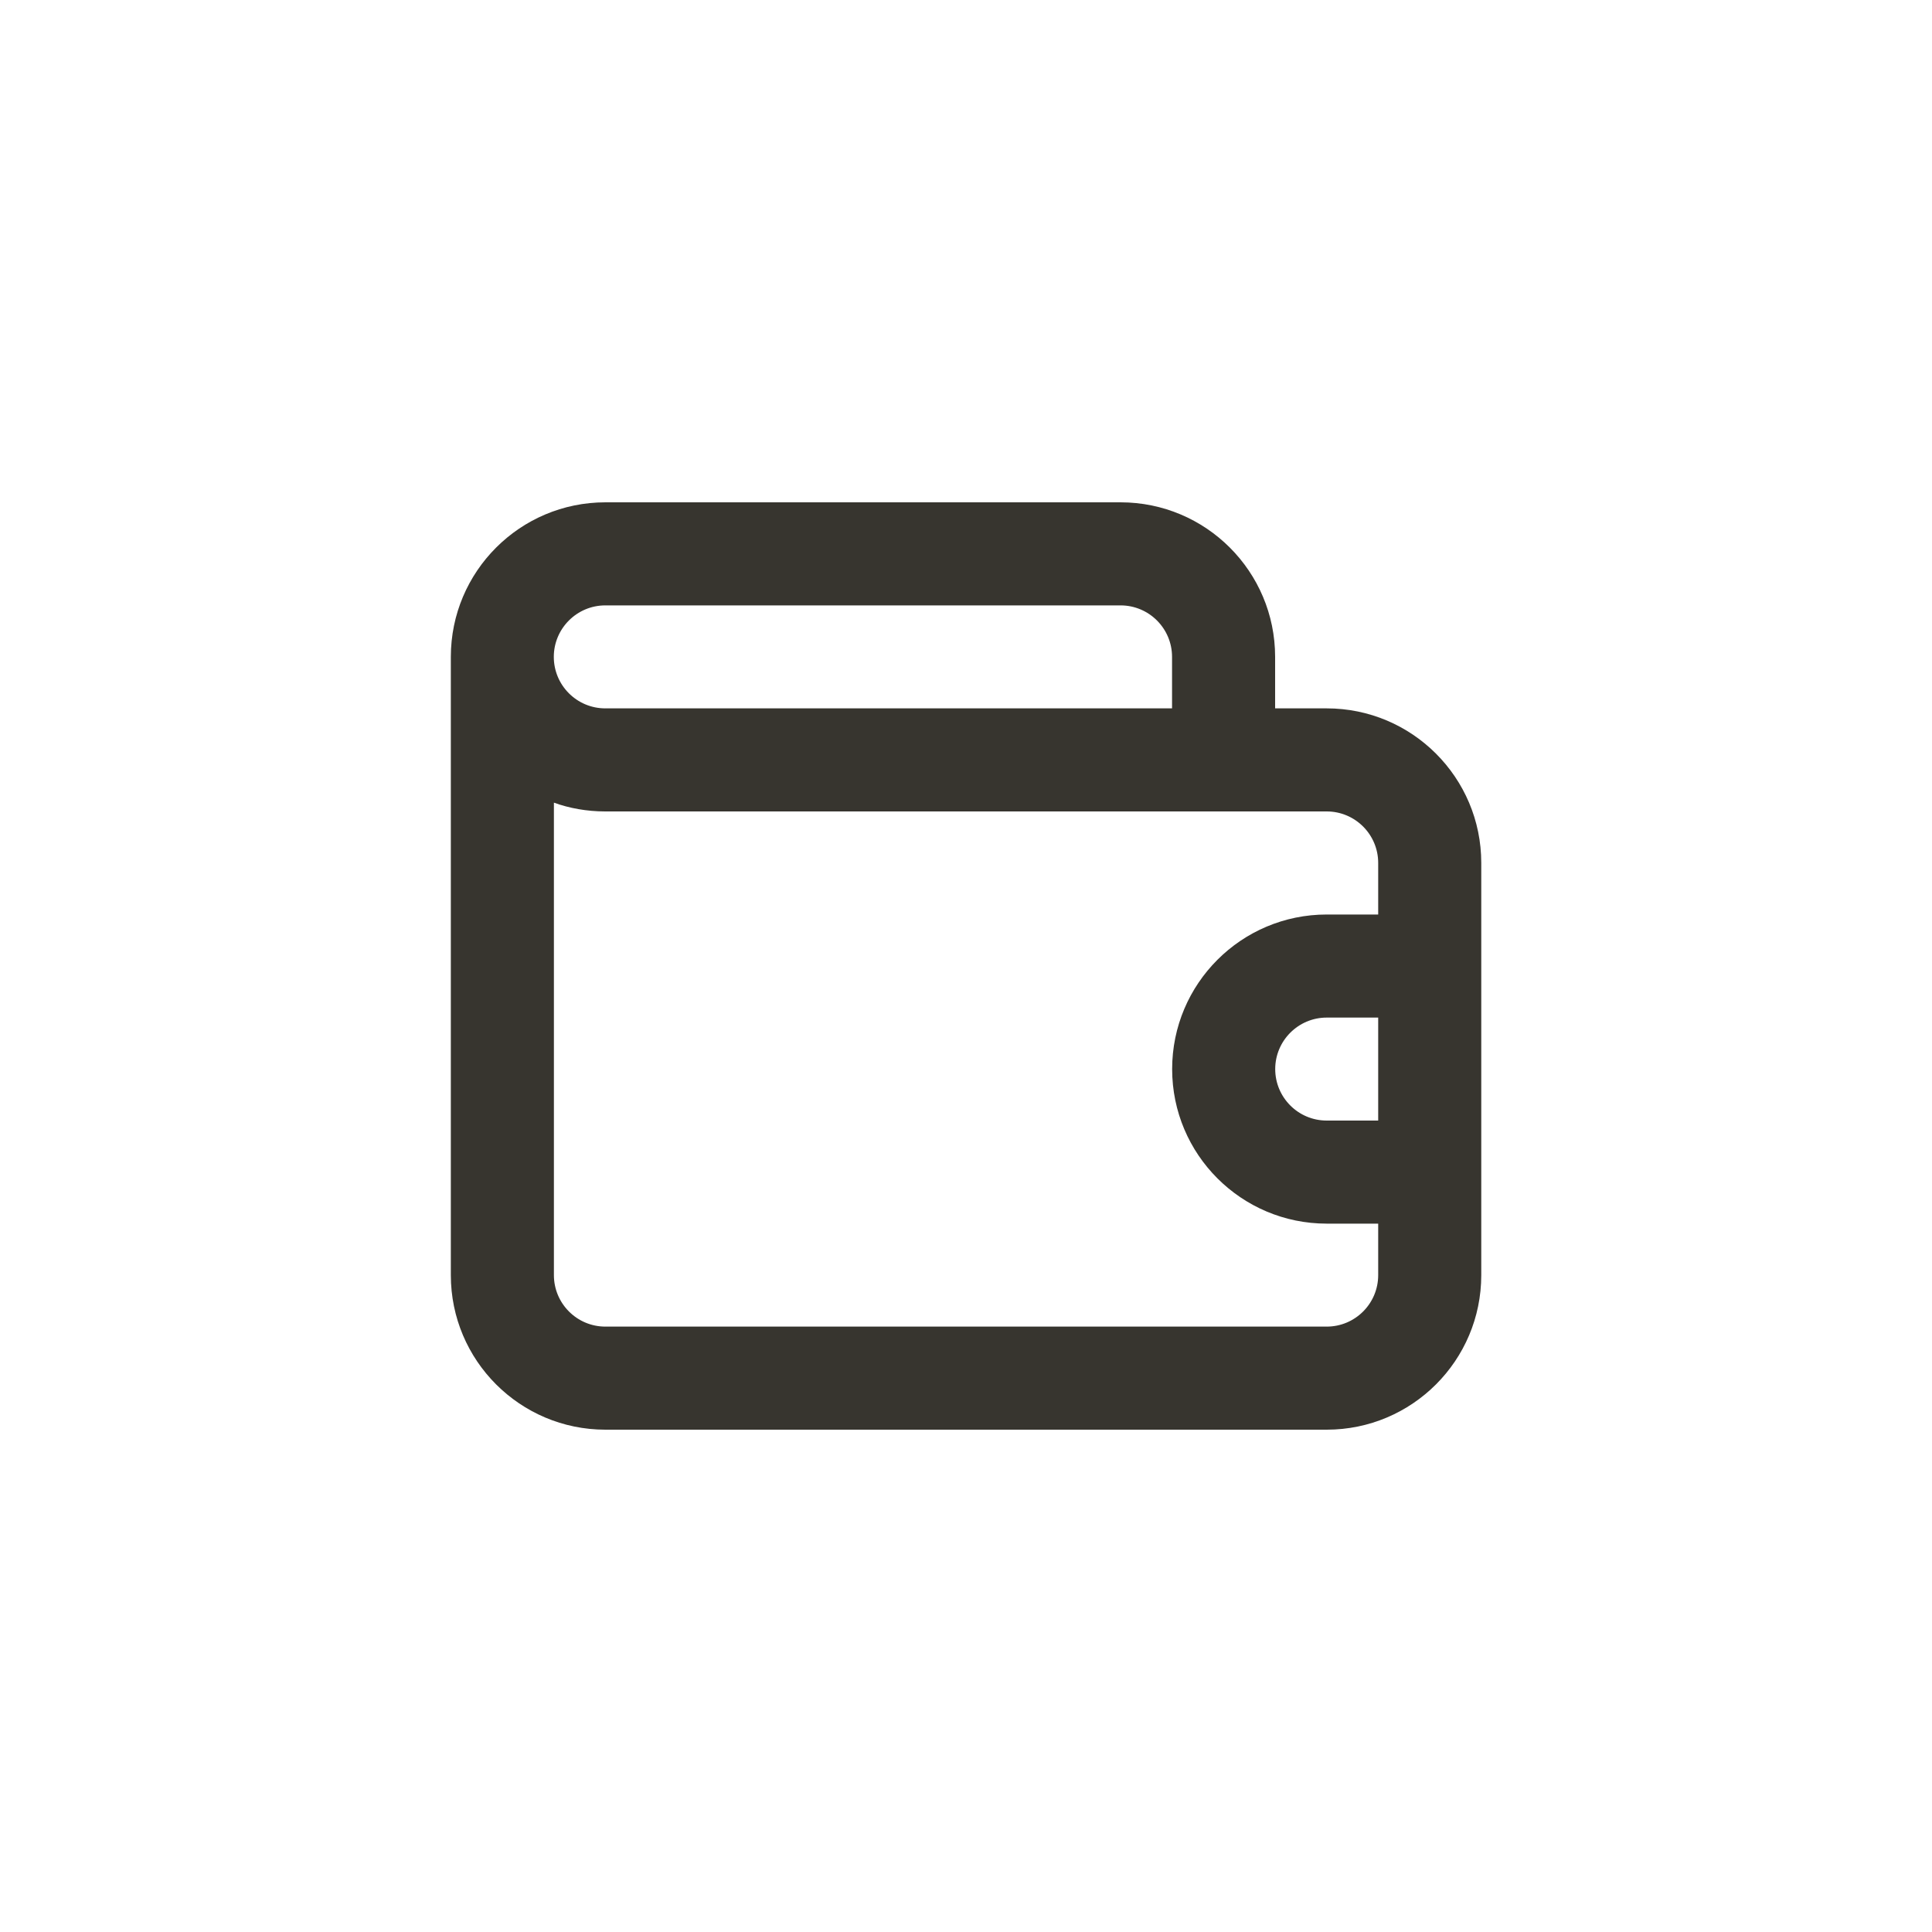 <!-- Generated by IcoMoon.io -->
<svg version="1.1" xmlns="http://www.w3.org/2000/svg" width="40" height="40" viewBox="0 0 40 40">
<title>ul-wallet</title>
<path fill="#37352f" d="M27.466 14.666h-1.066v-1.066c0-1.767-1.433-3.2-3.2-3.2v0h-10.666c-1.767 0-3.2 1.433-3.2 3.2v0 0 12.8c0 1.767 1.433 3.2 3.2 3.2v0h14.934c1.767 0 3.2-1.433 3.2-3.2v0-8.534c0-1.767-1.433-3.2-3.2-3.2v0zM12.534 12.534h10.666c0.589 0 1.066 0.478 1.066 1.066v0 1.066h-11.734c-0.589 0-1.066-0.478-1.066-1.066s0.478-1.066 1.066-1.066v0zM28.534 23.2h-1.066c-0.589 0-1.066-0.478-1.066-1.066s0.478-1.066 1.066-1.066v0h1.066zM28.534 18.934h-1.066c-1.767 0-3.2 1.433-3.2 3.2s1.433 3.2 3.2 3.2v0h1.066v1.066c0 0.589-0.478 1.066-1.066 1.066v0h-14.934c-0.589 0-1.066-0.478-1.066-1.066v0-9.782c0.316 0.115 0.682 0.182 1.062 0.182 0.002 0 0.003 0 0.005 0h14.933c0.589 0 1.066 0.478 1.066 1.066v0z"></path>
</svg>
